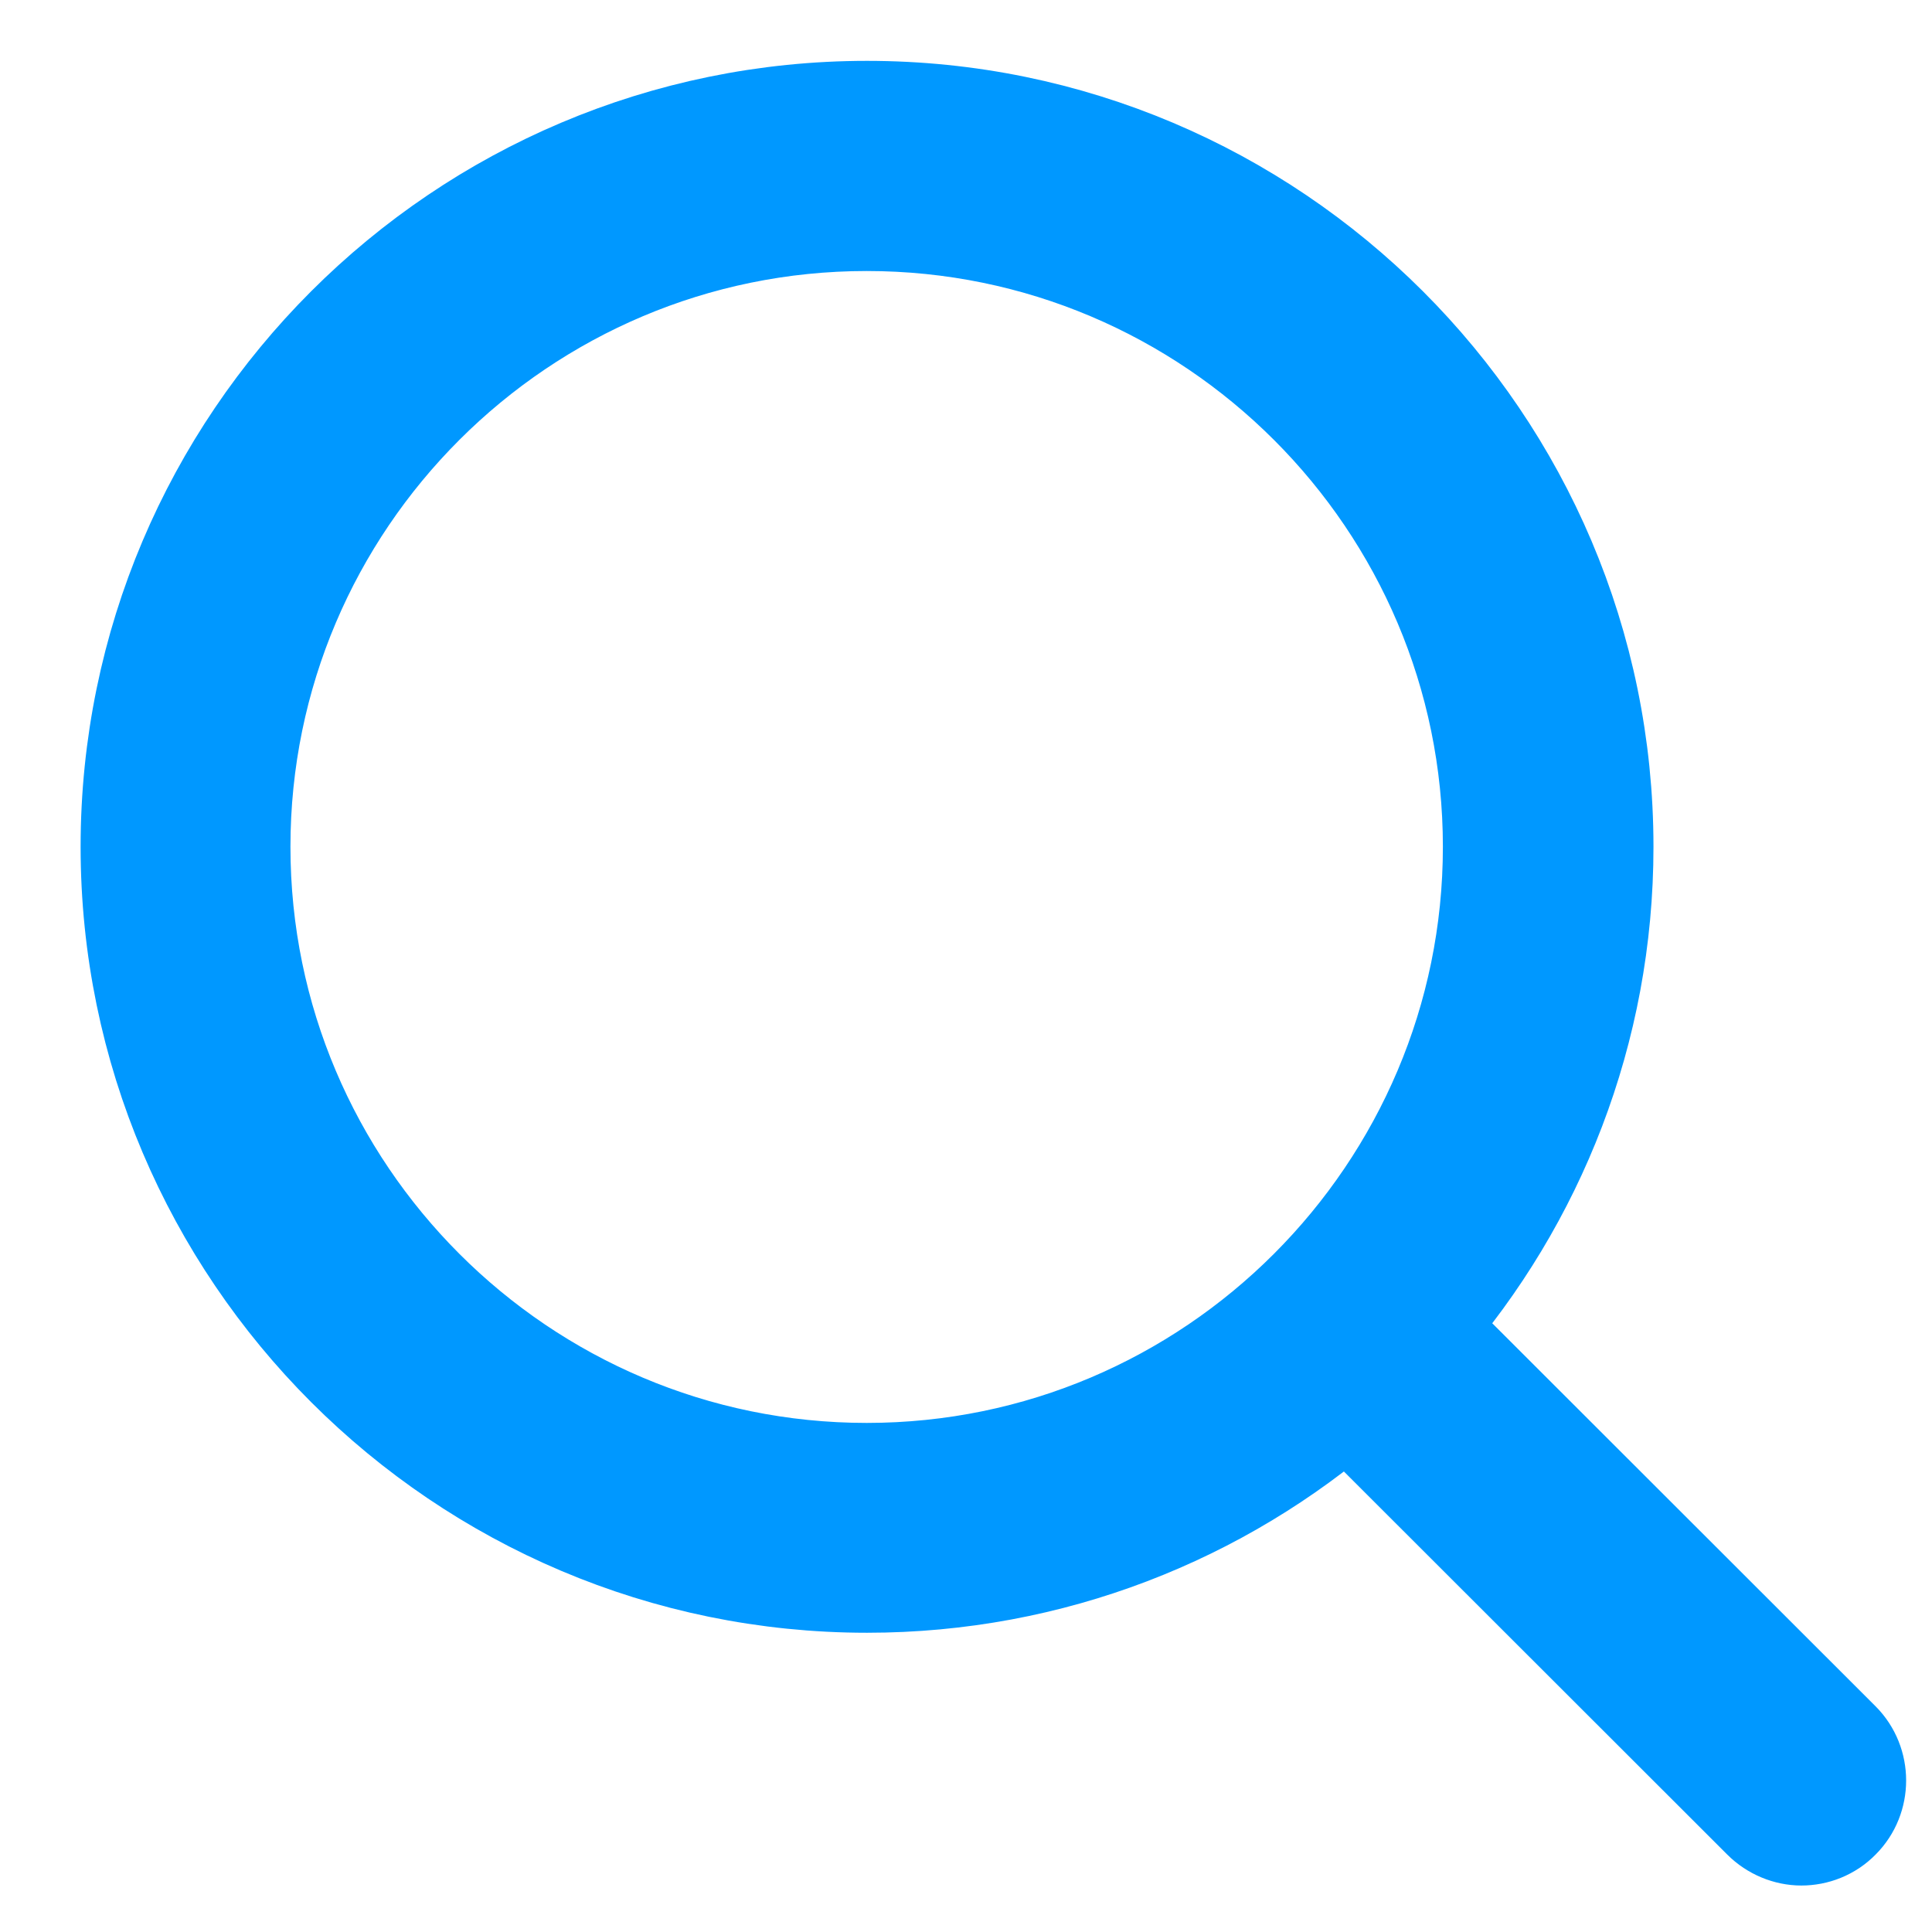 <?xml version="1.0" encoding="UTF-8"?>
<svg width="18px" height="18px" viewBox="0 0 18 18" version="1.1" xmlns="http://www.w3.org/2000/svg" xmlns:xlink="http://www.w3.org/1999/xlink">
    <!-- Generator: sketchtool 55.2 (78181) - https://sketchapp.com -->
    <title>0414A570-AFF8-4030-9837-ADF94B9F1F5Bmdpi/</title>
    <desc>Created with sketchtool.</desc>
    <g id="New-Search-Page" stroke="none" stroke-width="1" fill="none" fill-rule="evenodd">
        <g id="Search-Tap" transform="translate(-780, -28)" fill="#0098ff" fill-rule="nonzero" stroke="#0098ff">
            <g id="Group-8">
                <g id="Header-upper" transform="translate(29, 12)">
                    <g id="Header-top">
                        <g id="Group-6" transform="translate(144, 6)">
                            <path d="M624.121,26.251 L620.23,22.363 C621.273,21.164 621.905,19.599 621.905,17.889 C621.905,14.125 618.841,11.067 615.078,11.067 C611.311,11.067 608.251,14.129 608.251,17.889 C608.251,21.65 611.315,24.712 615.078,24.712 C616.789,24.712 618.355,24.08 619.555,23.037 L623.446,26.925 C623.538,27.017 623.663,27.067 623.783,27.067 C623.904,27.067 624.028,27.021 624.121,26.925 C624.305,26.741 624.305,26.436 624.121,26.251 Z M609.206,17.889 C609.206,14.654 611.84,12.025 615.075,12.025 C618.312,12.025 620.943,14.657 620.943,17.889 C620.943,21.121 618.312,23.757 615.075,23.757 C611.84,23.757 609.206,21.125 609.206,17.889 Z" id="Search"></path>
                        </g>
                    </g>
                </g>
            </g>
        </g>
    </g>
</svg>